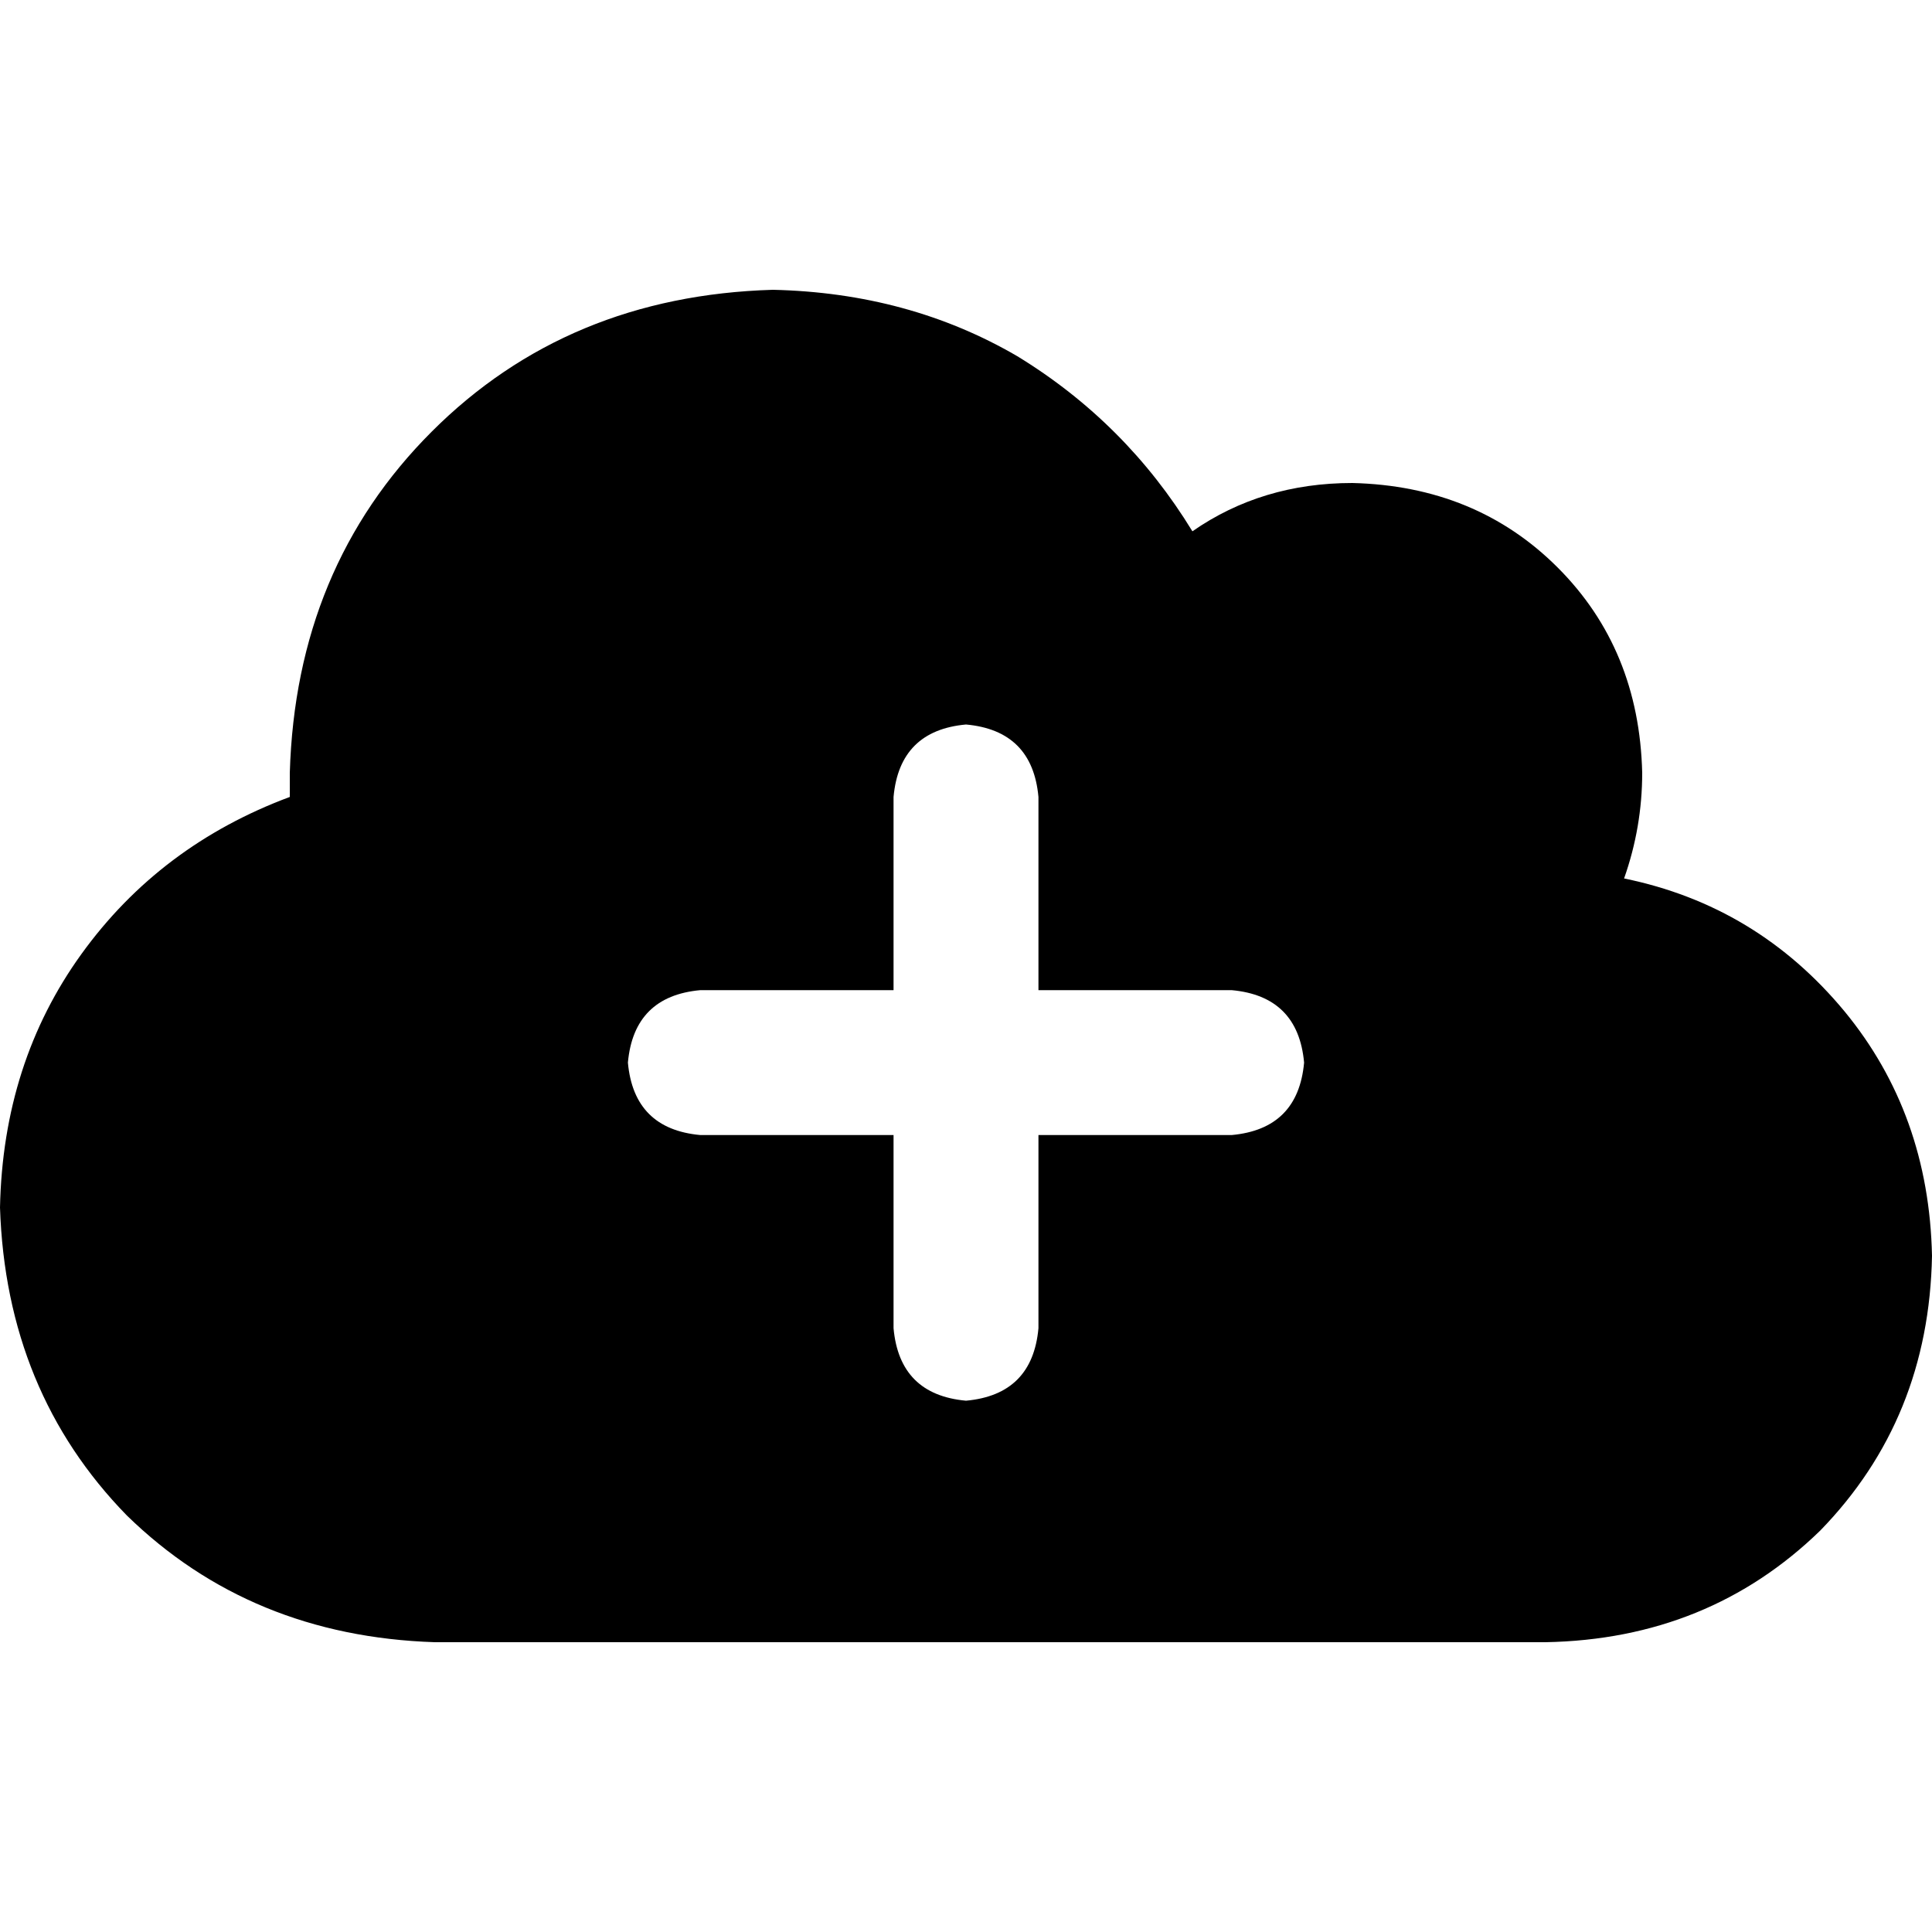 <svg xmlns="http://www.w3.org/2000/svg" viewBox="0 0 512 512">
  <path d="M 115.2 435.2 Q 66.4 433.6 33.6 401.6 L 33.6 401.6 L 33.6 401.6 Q 1.6 368.8 0 320 Q 0.8 281.6 21.6 252.8 Q 42.4 224 76.8 211.2 Q 76.8 208 76.8 204.8 Q 78.4 150.4 114.4 114.4 Q 150.4 78.4 204.8 76.8 Q 240.8 77.6 269.6 94.4 Q 298.4 112 316 140.8 Q 334.4 128 358.4 128 Q 391.2 128.8 412.8 150.4 Q 434.4 172 435.2 204.8 Q 435.2 219.2 430.4 232.8 Q 465.6 240 488.8 268 Q 511.2 295.2 512 332.8 Q 511.2 376 482.4 405.6 Q 452.8 434.4 409.6 435.2 L 115.2 435.2 L 115.2 435.2 Z M 236.8 352 Q 238.4 369.6 256 371.2 Q 273.6 369.6 275.2 352 L 275.2 300.8 L 275.2 300.8 L 326.4 300.8 L 326.4 300.8 Q 344 299.2 345.6 281.6 Q 344 264 326.4 262.4 L 275.2 262.4 L 275.2 262.4 L 275.2 211.2 L 275.2 211.2 Q 273.6 193.6 256 192 Q 238.4 193.6 236.8 211.2 L 236.8 262.4 L 236.8 262.4 L 185.6 262.4 L 185.6 262.4 Q 168 264 166.4 281.6 Q 168 299.2 185.6 300.8 L 236.8 300.8 L 236.8 300.8 L 236.8 352 L 236.8 352 Z" />
</svg>